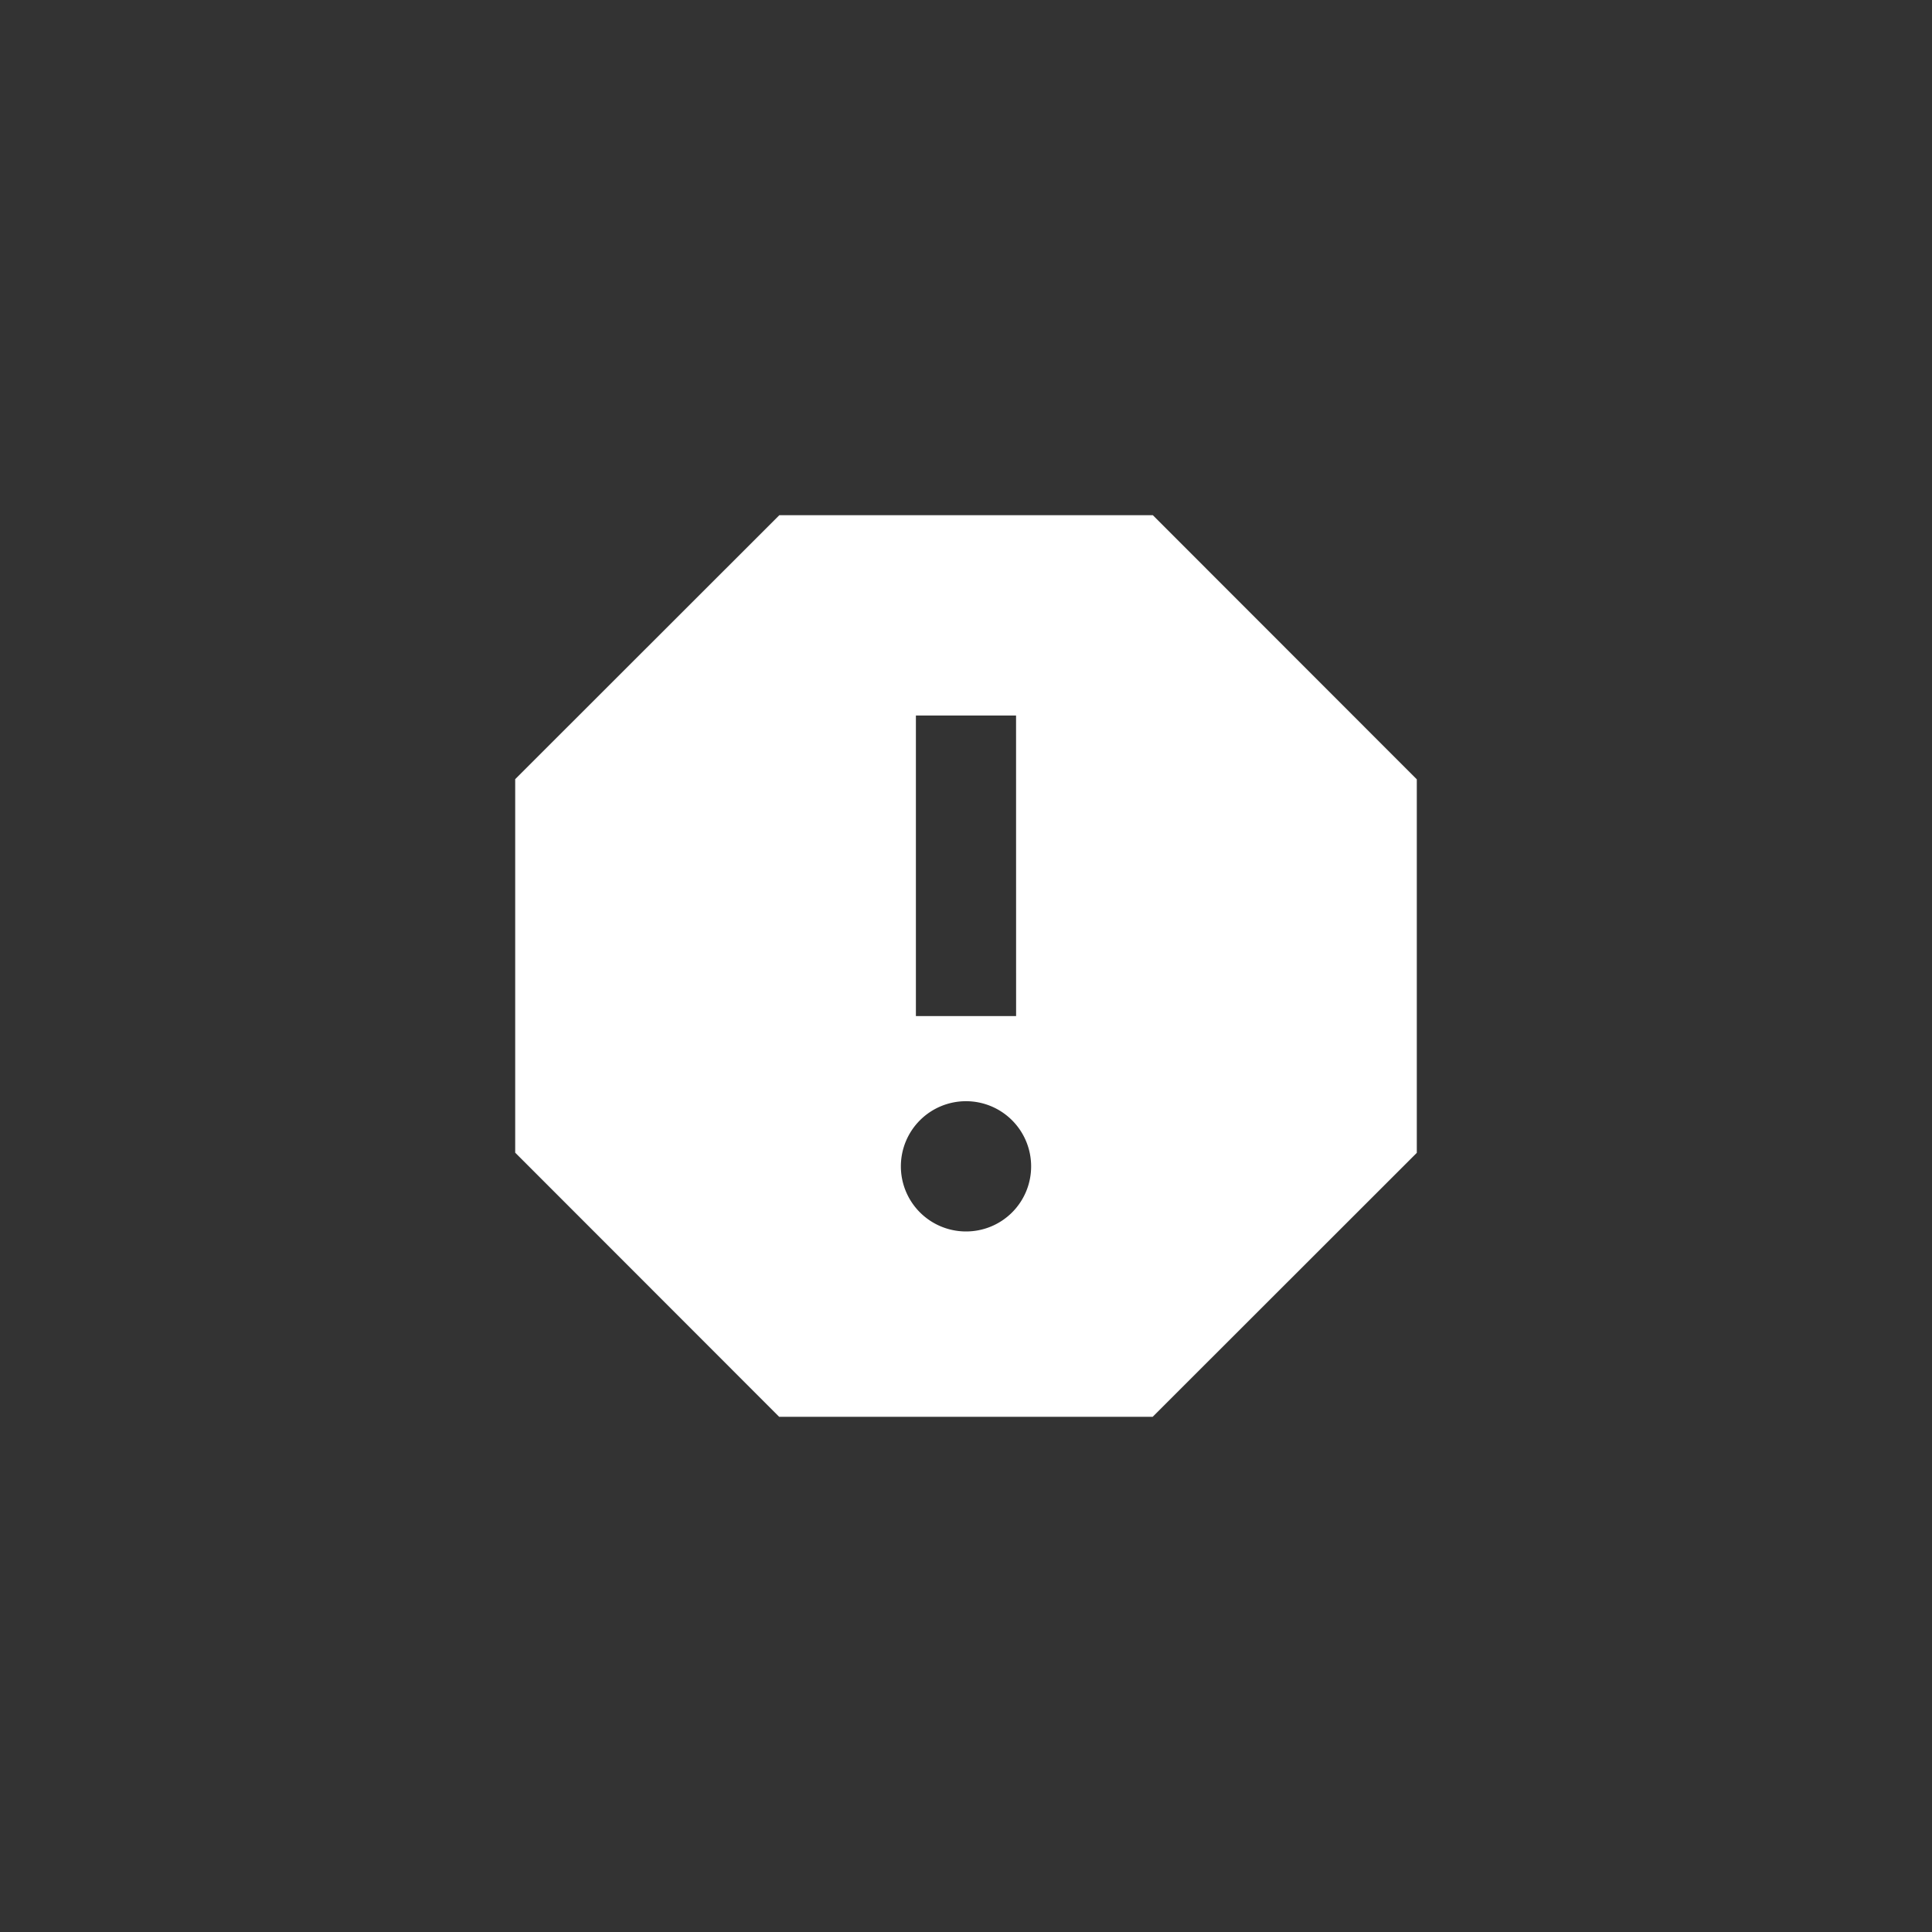 <svg xmlns="http://www.w3.org/2000/svg" xmlns:xlink="http://www.w3.org/1999/xlink" width="45" height="45" viewBox="0 0 45 45">
  <rect x="0" y="0" width="45" height="45" fill="#333333" stroke="none"/>
  <defs>
    <clipPath id="clip-ReportShareIcon">
      <rect width="45" height="45"/>
    </clipPath>
  </defs>
  <g id="ReportShareIcon" clip-path="url(#clip-ReportShareIcon)">
    <path id="Icon_material-report" data-name="Icon material-report" d="M19.352,4.5h-8.7L4.5,10.648v8.7L10.648,25.5h8.7L25.5,19.352v-8.7ZM15,21.183a1.517,1.517,0,1,1,1.517-1.517A1.514,1.514,0,0,1,15,21.183Zm1.167-5.017H13.833v-7h2.333Z" transform="translate(7.5 7.5)" fill="#fff"/>
  </g>
</svg>
